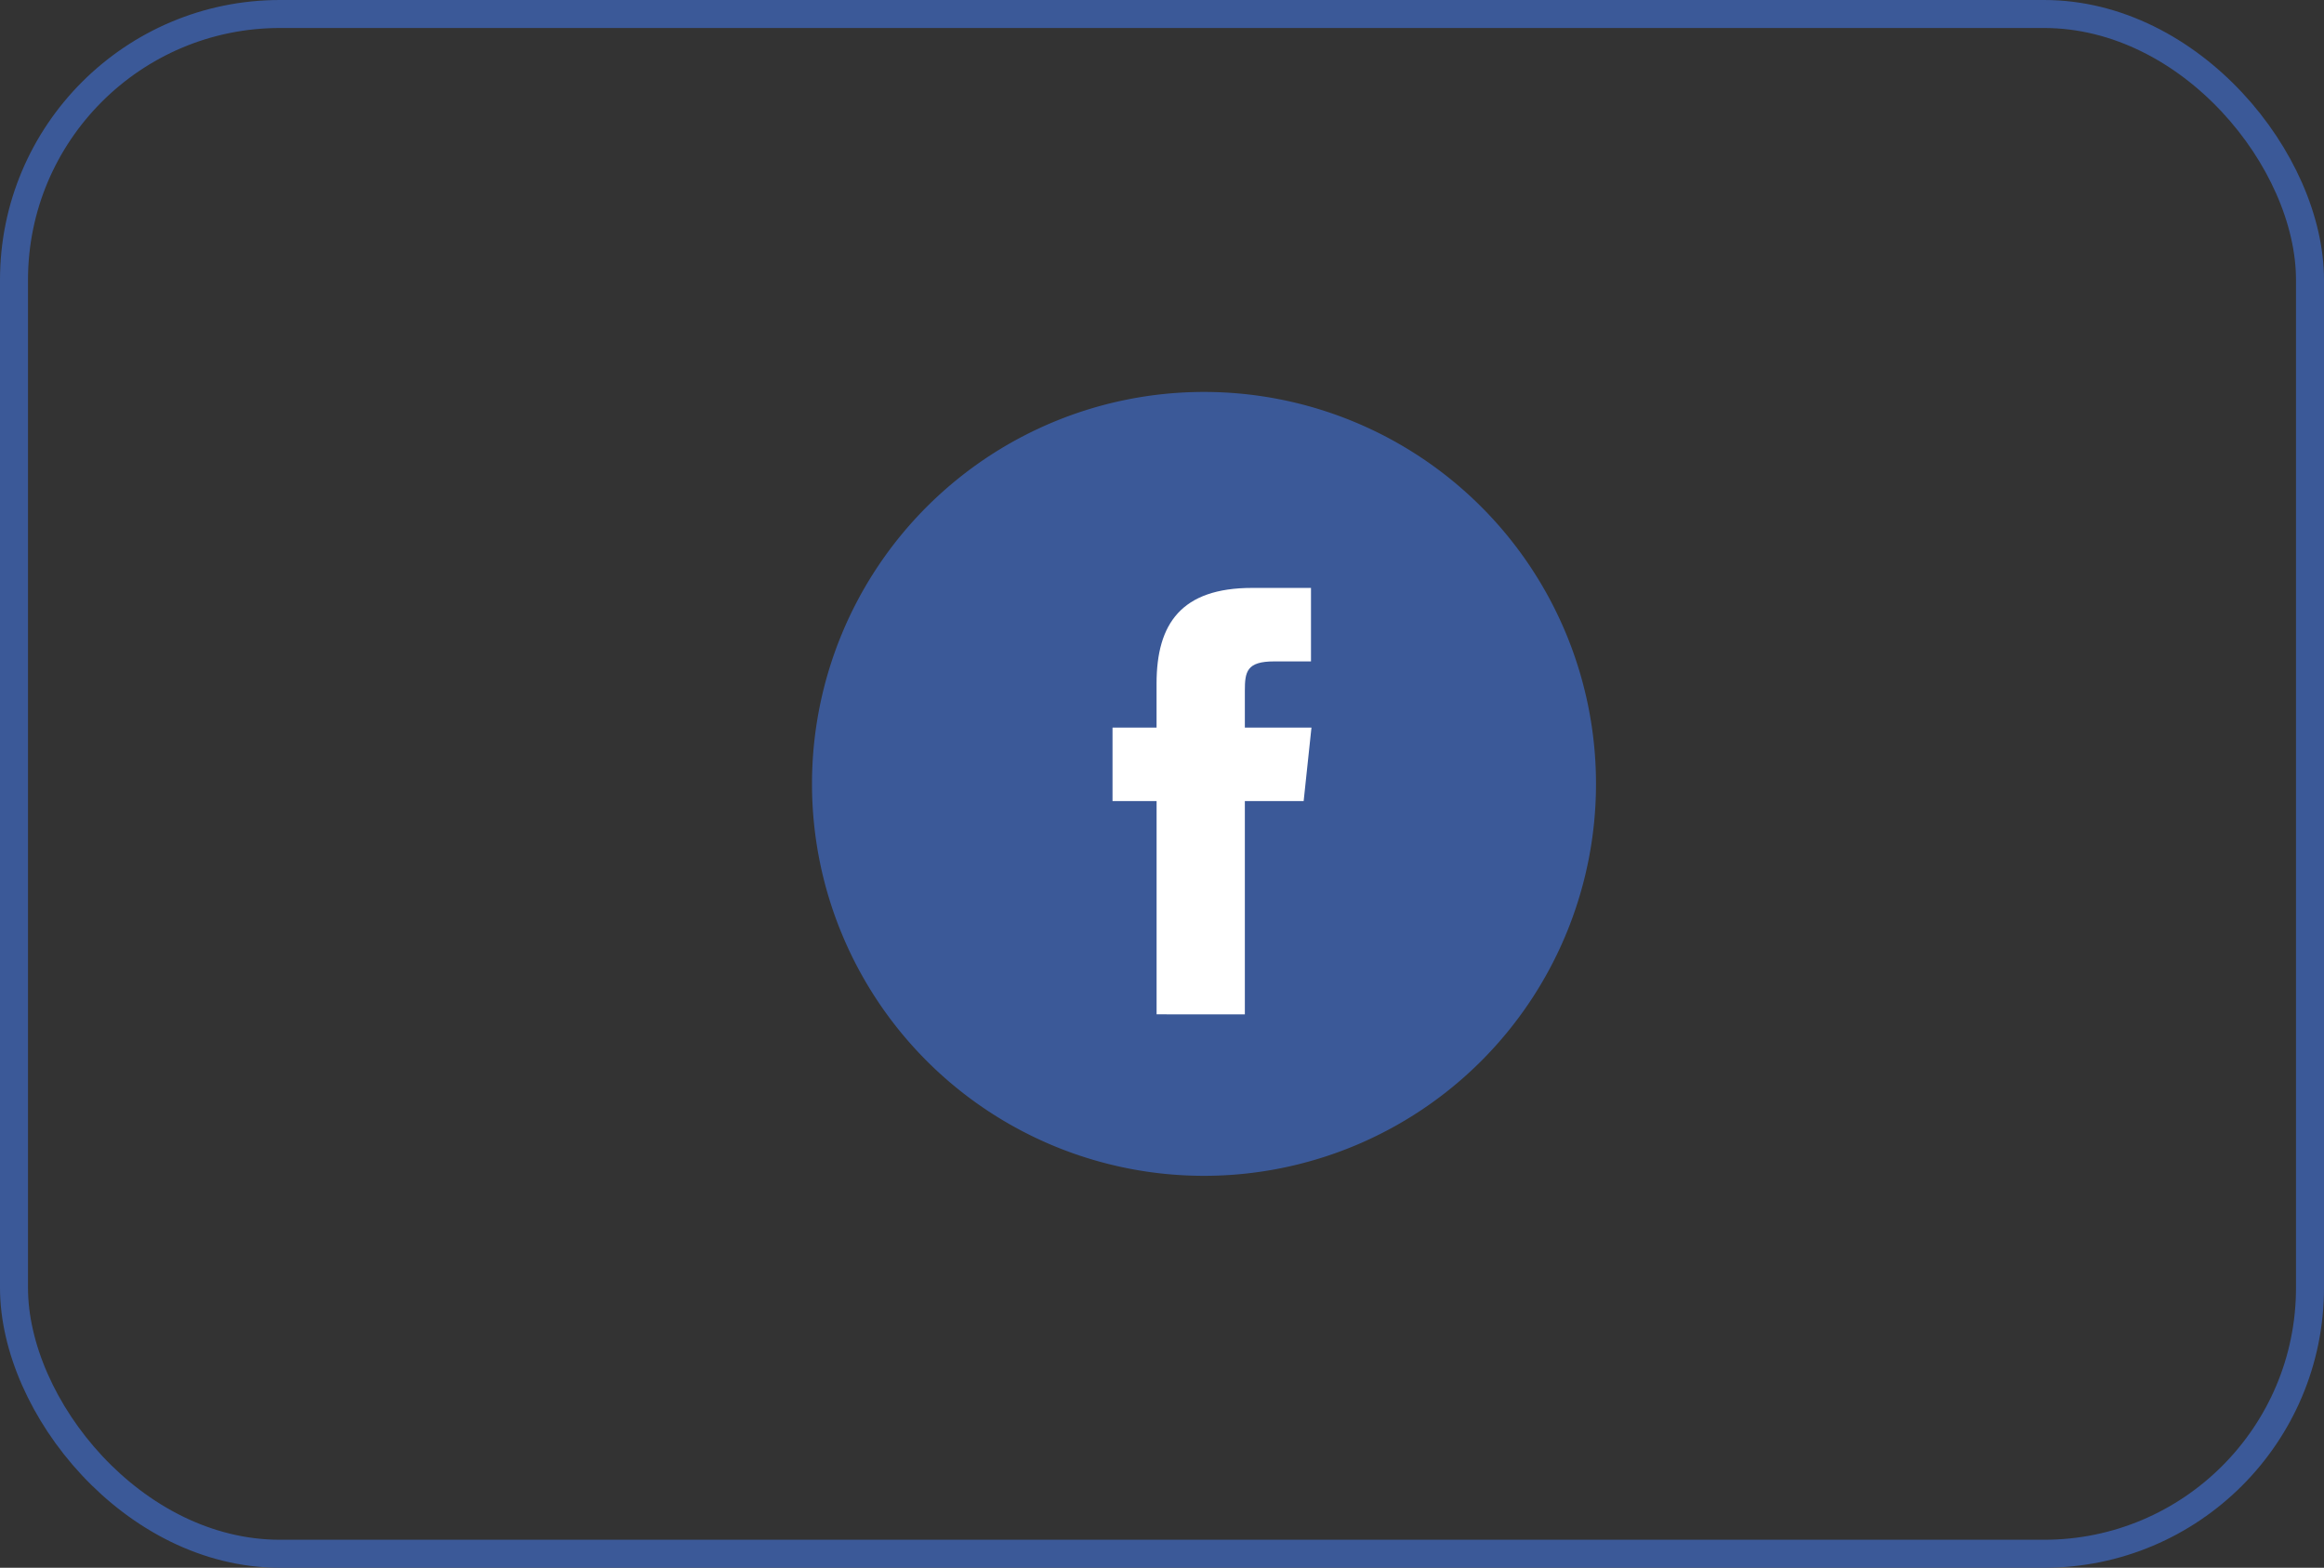 <svg xmlns="http://www.w3.org/2000/svg" width="83" height="56" viewBox="0 0 83 56">
  <rect x="0" y="0" width="83" height="56" fill="#333333" stroke="none"/>
  <g id="Group_112" data-name="Group 112" transform="translate(-174 -653)">
    <g id="Rectangle_40" data-name="Rectangle 40" transform="translate(174 653)" fill="none" stroke="#3b5998" stroke-width="1">
      <rect width="83" height="56" rx="10" stroke="none"/>
      <rect x="0.5" y="0.5" width="82" height="55" rx="9.5" fill="none"/>
    </g>
    <g id="_2729684421556105319" data-name="2729684421556105319" transform="translate(203 667)">
      <path id="Path_123" data-name="Path 123" d="M0,14A14,14,0,1,1,14,28,14,14,0,0,1,0,14Z" fill="#3b5998"/>
      <path id="Path_124" data-name="Path 124" d="M23.126,27.232V19.615h2.1l.279-2.625H23.126l0-1.314c0-.685.065-1.051,1.048-1.051h1.314V12h-2.1c-2.526,0-3.415,1.273-3.415,3.415V16.99H18.4v2.625h1.574v7.616Z" transform="translate(-7.667 -5)" fill="#fff"/>
    </g>
  </g>
</svg>
